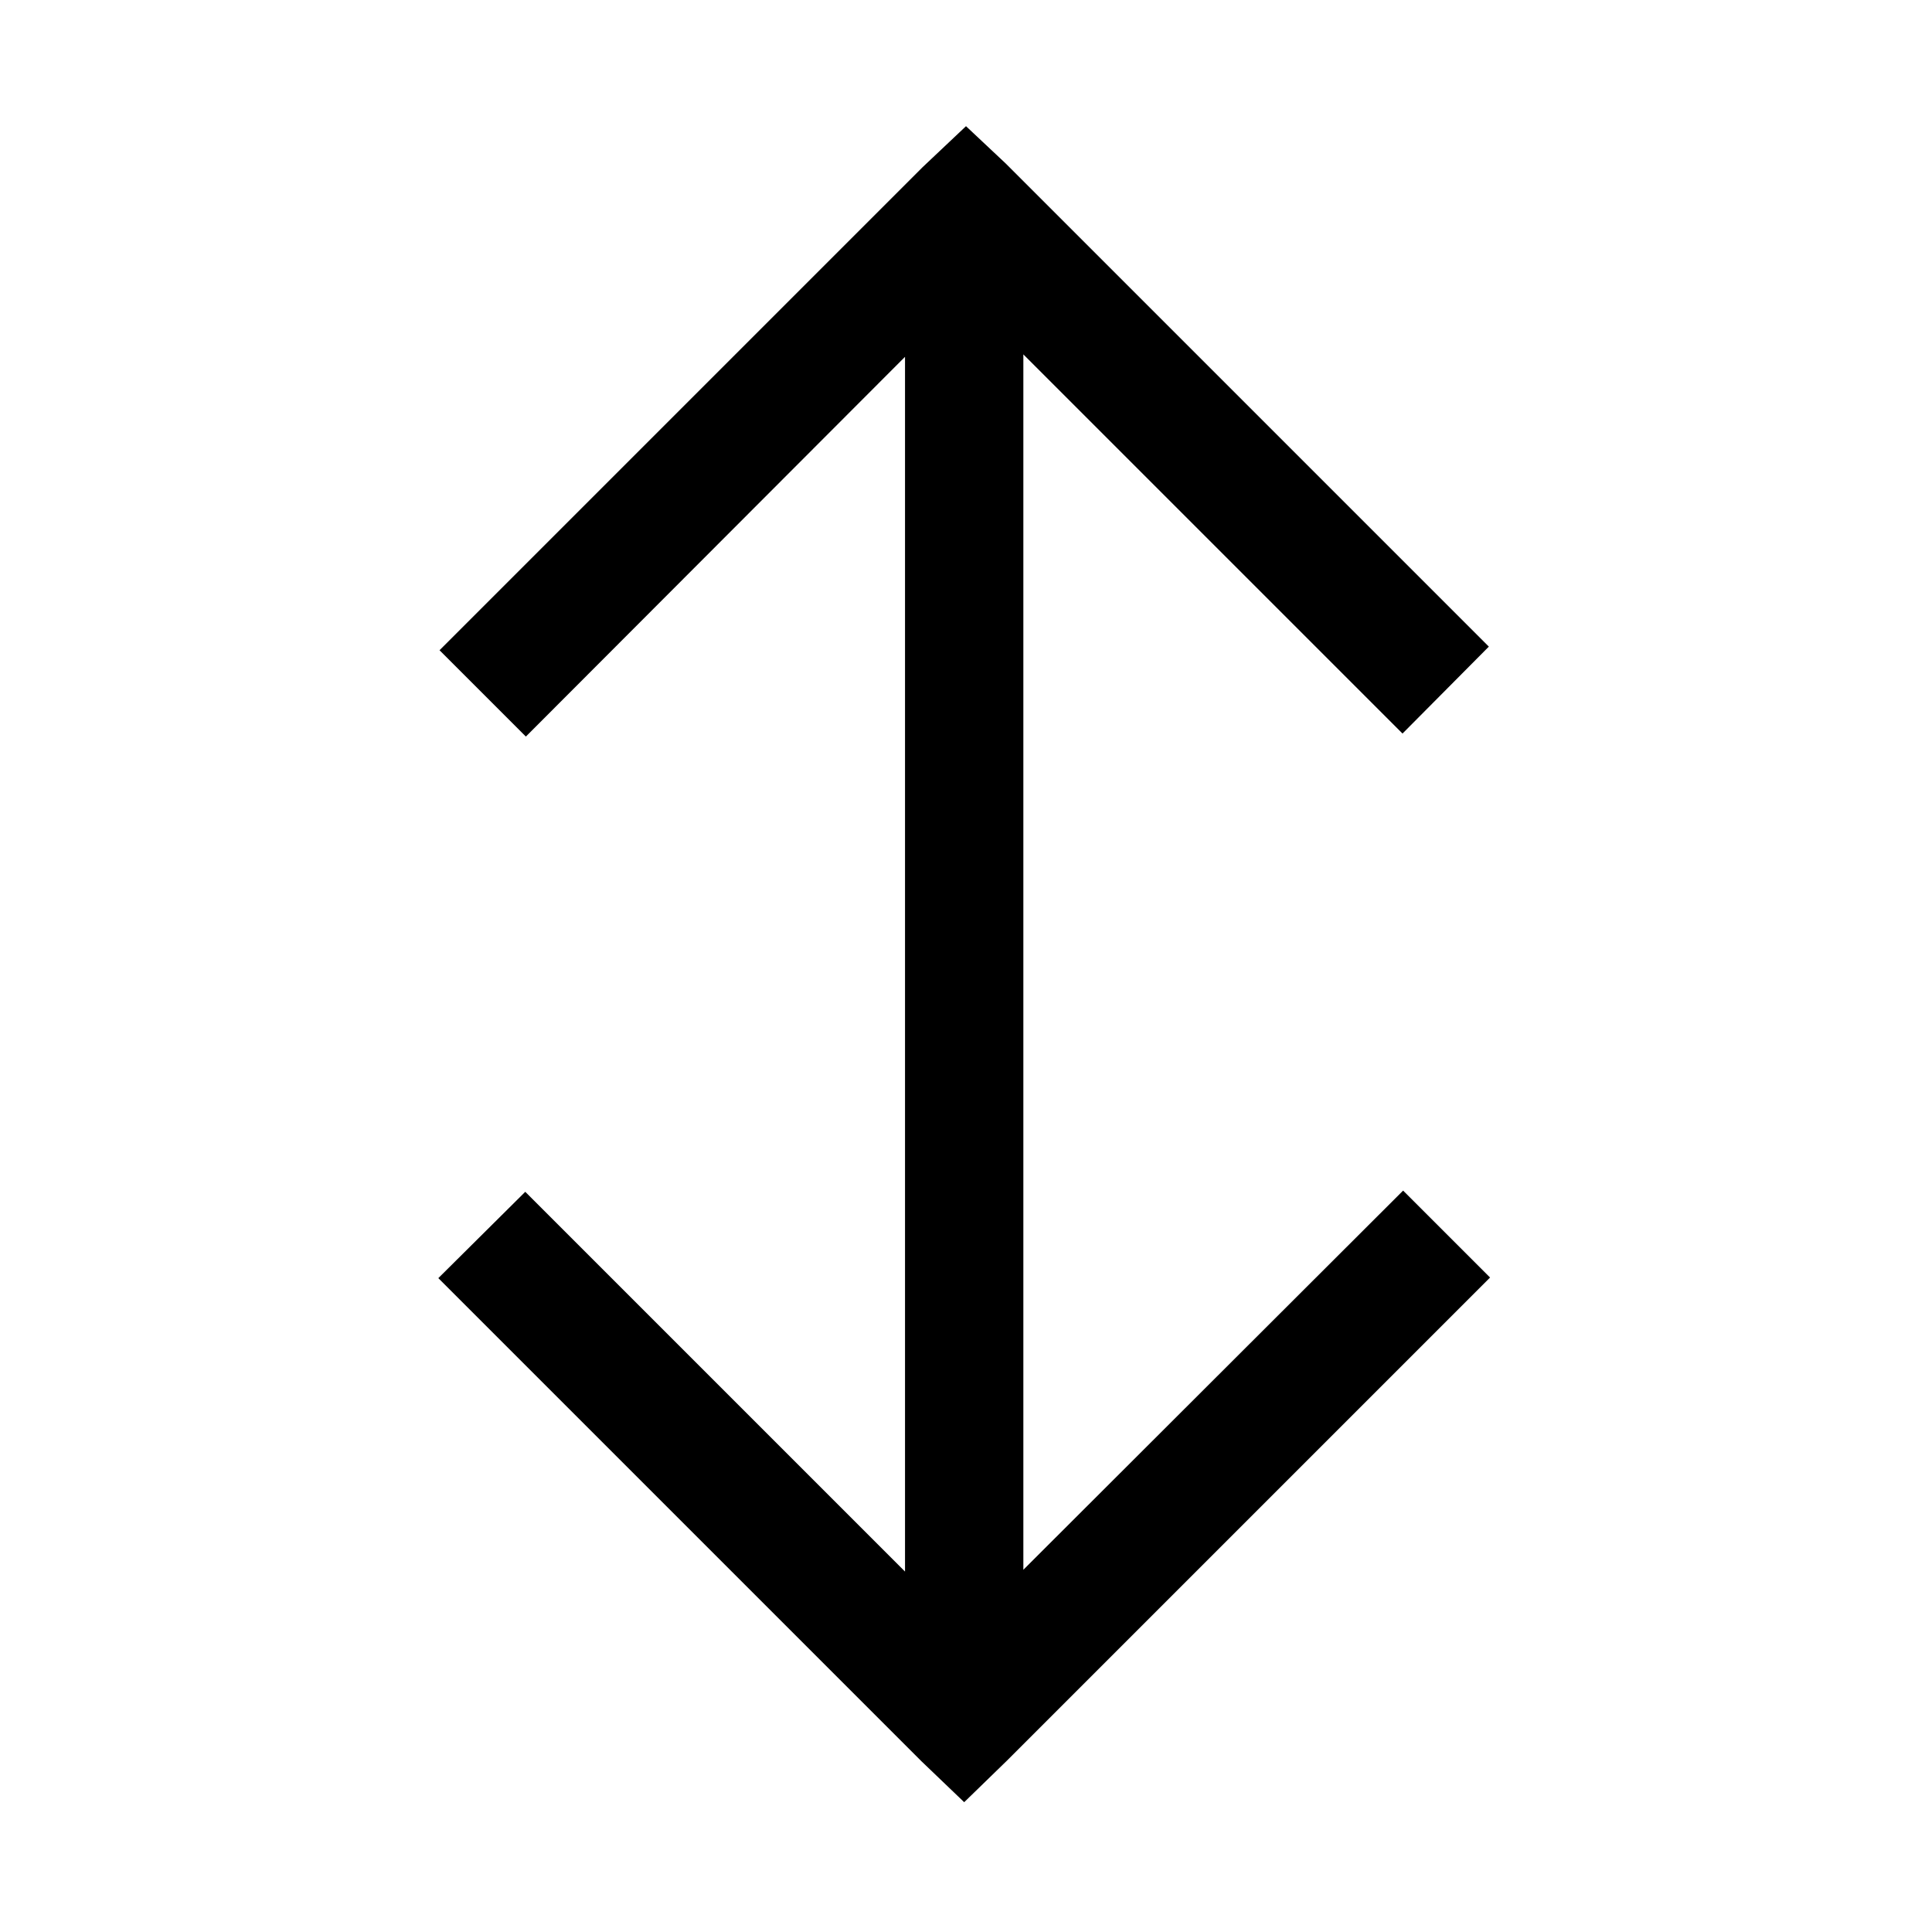 <svg viewBox="0 0 32 32" xmlns="http://www.w3.org/2000/svg"><path d="M16 2.09l-.72.68 -8 8 1.43 1.43 6.28-6.29v20.12L8.7 19.74l-1.44 1.43 8 8 .71.68 .71-.69 8-8 -1.44-1.44L16.95 26V5.87l6.28 6.28 1.43-1.44 -8-8Z"/></svg>